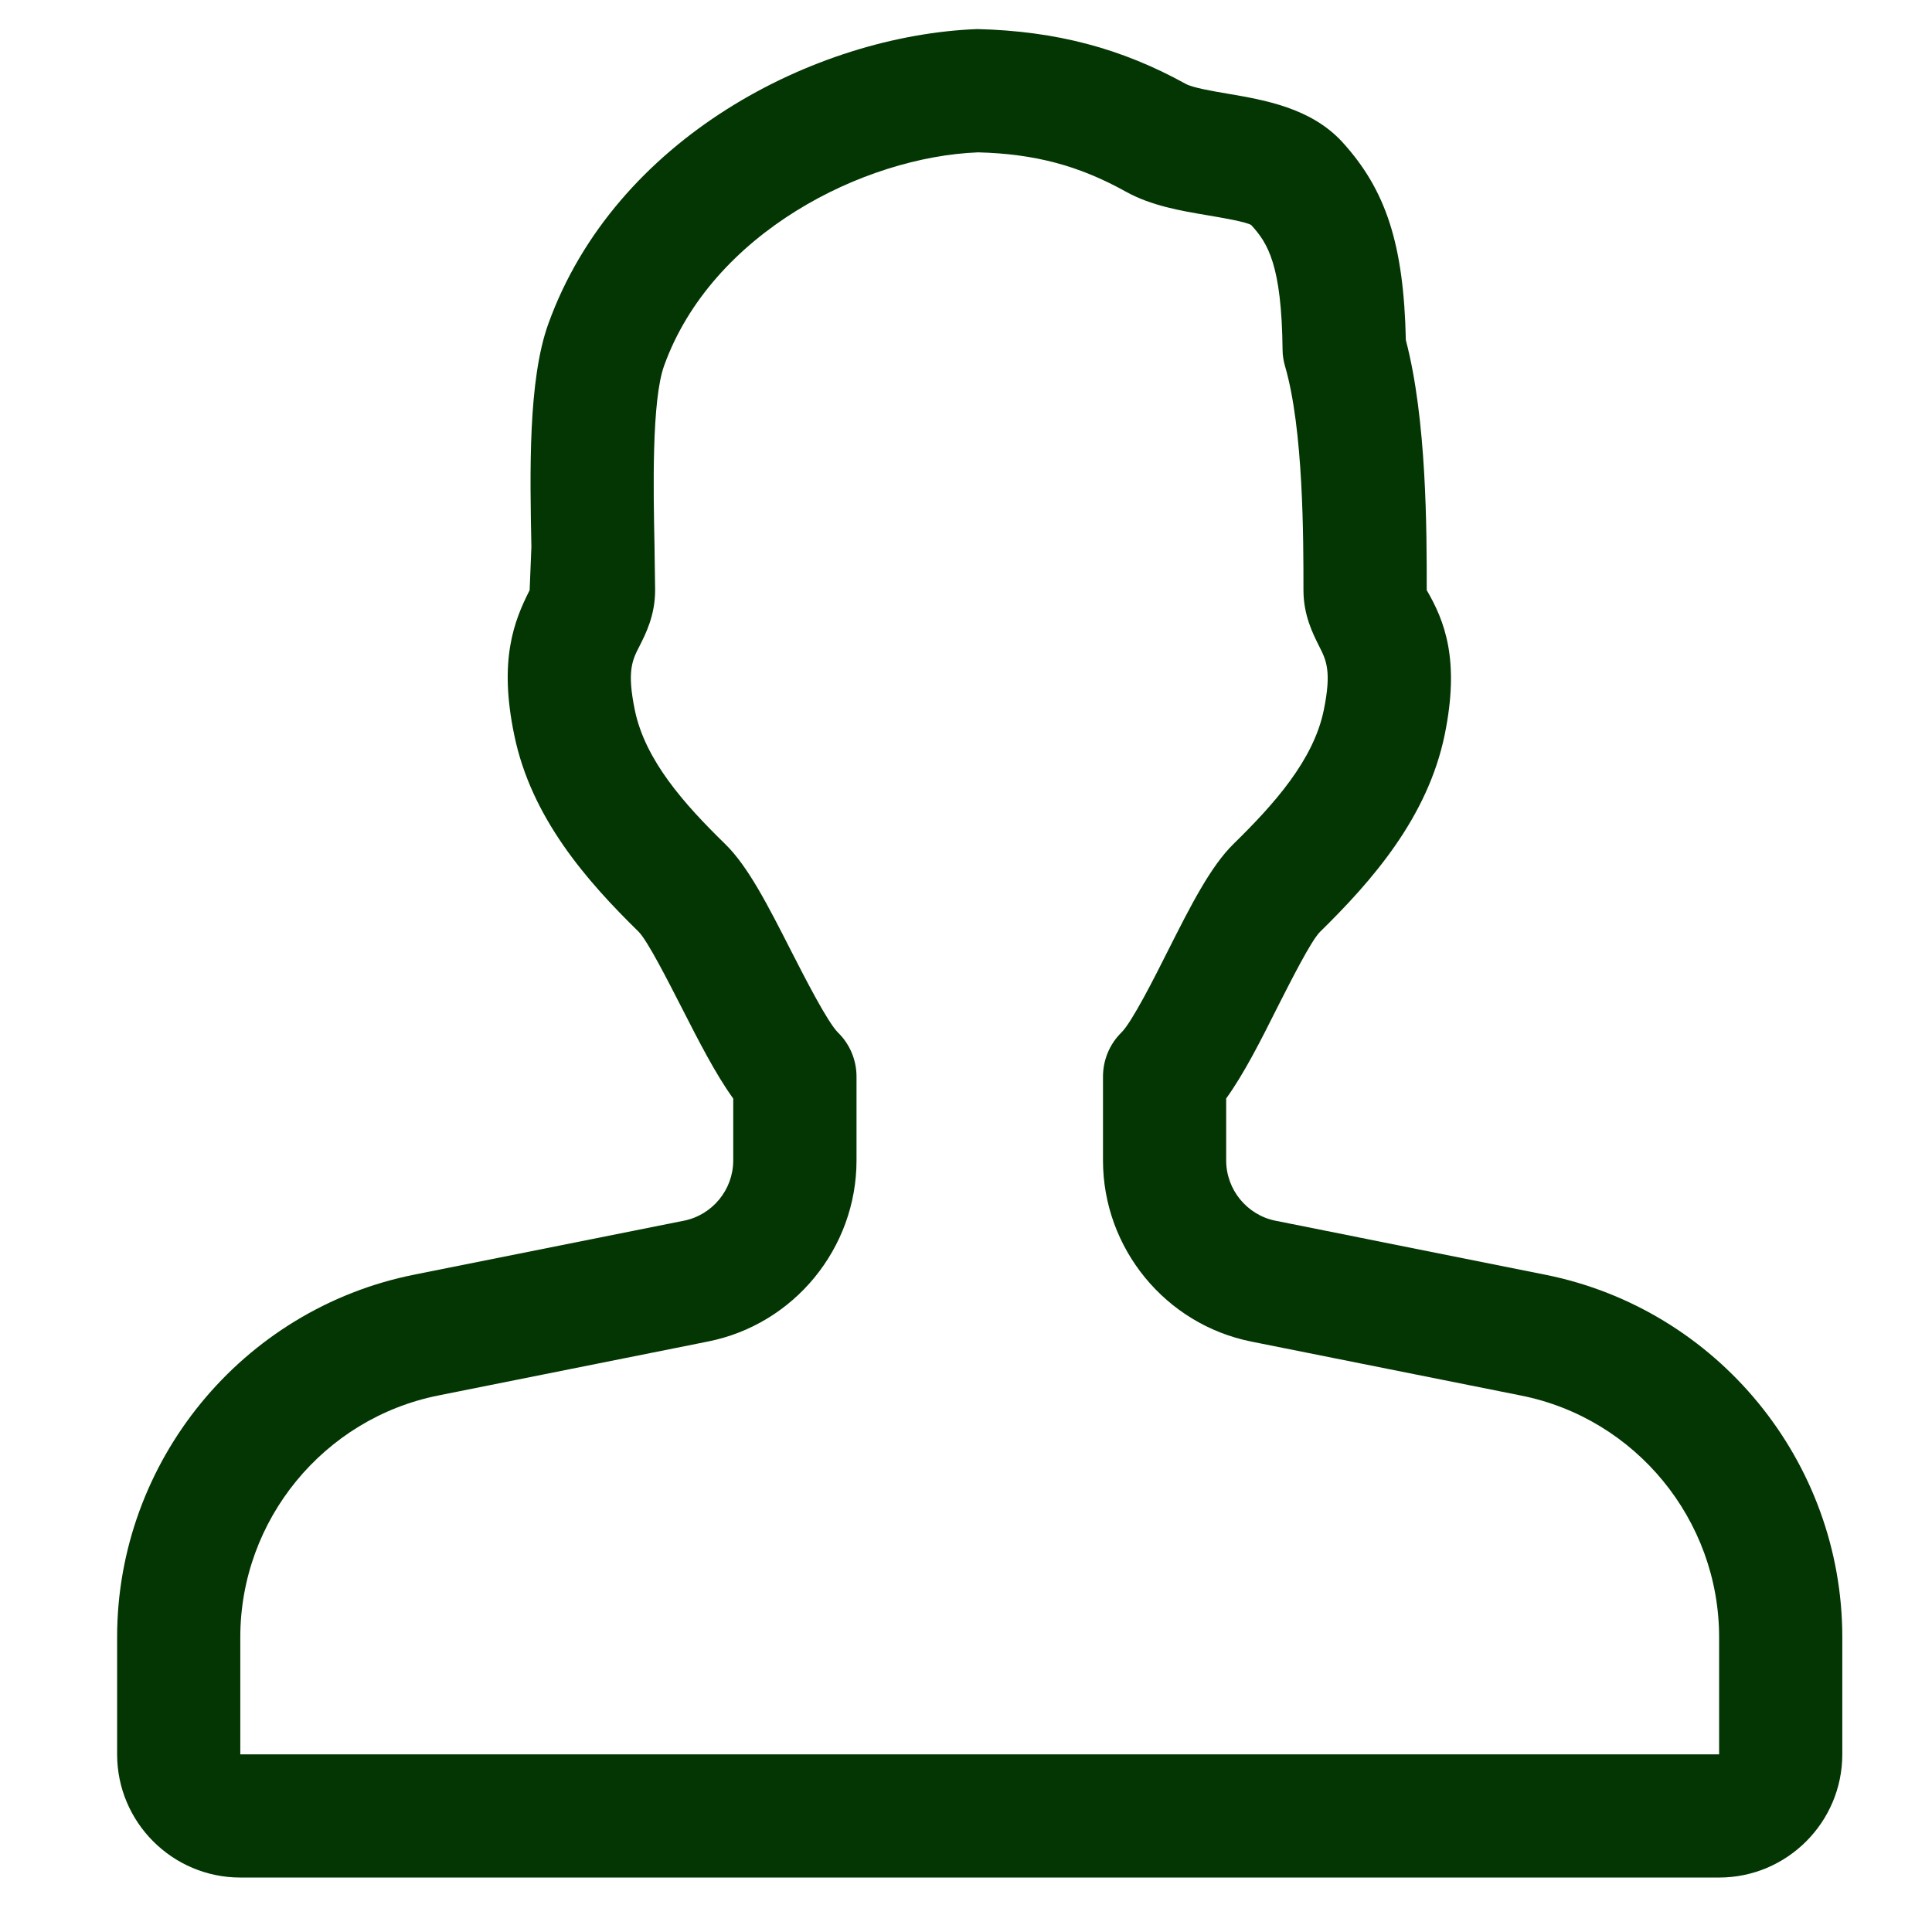 <svg width="21" height="21" viewBox="0 0 21 21" fill="none" xmlns="http://www.w3.org/2000/svg">
<g clip-path="url(#clip0)">
<path d="M16.794 13.855L13.865 13.269C13.554 13.207 13.328 12.931 13.328 12.613V11.94C13.521 11.672 13.702 11.315 13.889 10.941C14.033 10.658 14.248 10.232 14.345 10.132C14.912 9.576 15.518 8.886 15.703 7.987C15.87 7.173 15.703 6.75 15.508 6.415C15.508 5.76 15.508 4.561 15.281 3.697C15.258 2.654 15.066 2.064 14.586 1.539C14.245 1.172 13.745 1.087 13.343 1.018C13.183 0.991 12.965 0.954 12.889 0.912C12.193 0.528 11.488 0.338 10.624 0.316C8.856 0.383 6.686 1.504 5.96 3.52C5.739 4.132 5.76 5.137 5.776 5.945L5.757 6.415C5.587 6.75 5.42 7.173 5.589 7.986C5.773 8.889 6.379 9.577 6.944 10.13C7.042 10.232 7.26 10.661 7.405 10.944C7.595 11.316 7.777 11.674 7.97 11.941V12.613C7.97 12.931 7.744 13.207 7.432 13.269L4.502 13.855C2.631 14.229 1.273 15.886 1.273 17.795V19.069C1.273 19.807 1.874 20.408 2.612 20.408H18.686C19.424 20.408 20.025 19.807 20.025 19.069V17.795C20.025 15.886 18.667 14.229 16.794 13.855ZM18.686 19.069H2.612V17.795C2.612 16.522 3.518 15.417 4.766 15.168L7.694 14.582C8.63 14.397 9.31 13.568 9.31 12.613V11.702C9.31 11.522 9.237 11.349 9.11 11.225C8.995 11.112 8.747 10.625 8.598 10.334C8.347 9.841 8.13 9.415 7.882 9.174C7.437 8.74 7.012 8.263 6.9 7.717C6.813 7.294 6.873 7.174 6.951 7.023C7.019 6.889 7.121 6.688 7.121 6.415L7.114 5.918C7.102 5.333 7.082 4.352 7.219 3.974C7.738 2.533 9.387 1.704 10.632 1.656C11.245 1.672 11.727 1.799 12.239 2.084C12.515 2.237 12.836 2.291 13.119 2.339C13.278 2.366 13.545 2.411 13.6 2.446C13.781 2.643 13.931 2.88 13.941 3.802C13.941 3.862 13.951 3.922 13.968 3.981C14.168 4.666 14.168 5.847 14.168 6.415C14.168 6.688 14.271 6.889 14.338 7.023C14.415 7.174 14.476 7.294 14.389 7.718C14.278 8.262 13.85 8.74 13.407 9.174C13.158 9.418 12.942 9.844 12.693 10.338C12.548 10.627 12.303 11.112 12.189 11.223C12.061 11.349 11.989 11.522 11.989 11.702V12.613C11.989 13.568 12.668 14.397 13.604 14.583L16.533 15.169C17.78 15.417 18.686 16.522 18.686 17.795V19.069Z" fill="#033603"/>
</g>
<defs>
<clipPath id="clip0">
<rect width="20.092" height="20.092" fill="white" transform="translate(0.602 0.316)"/>
</clipPath>
</defs>
</svg>
